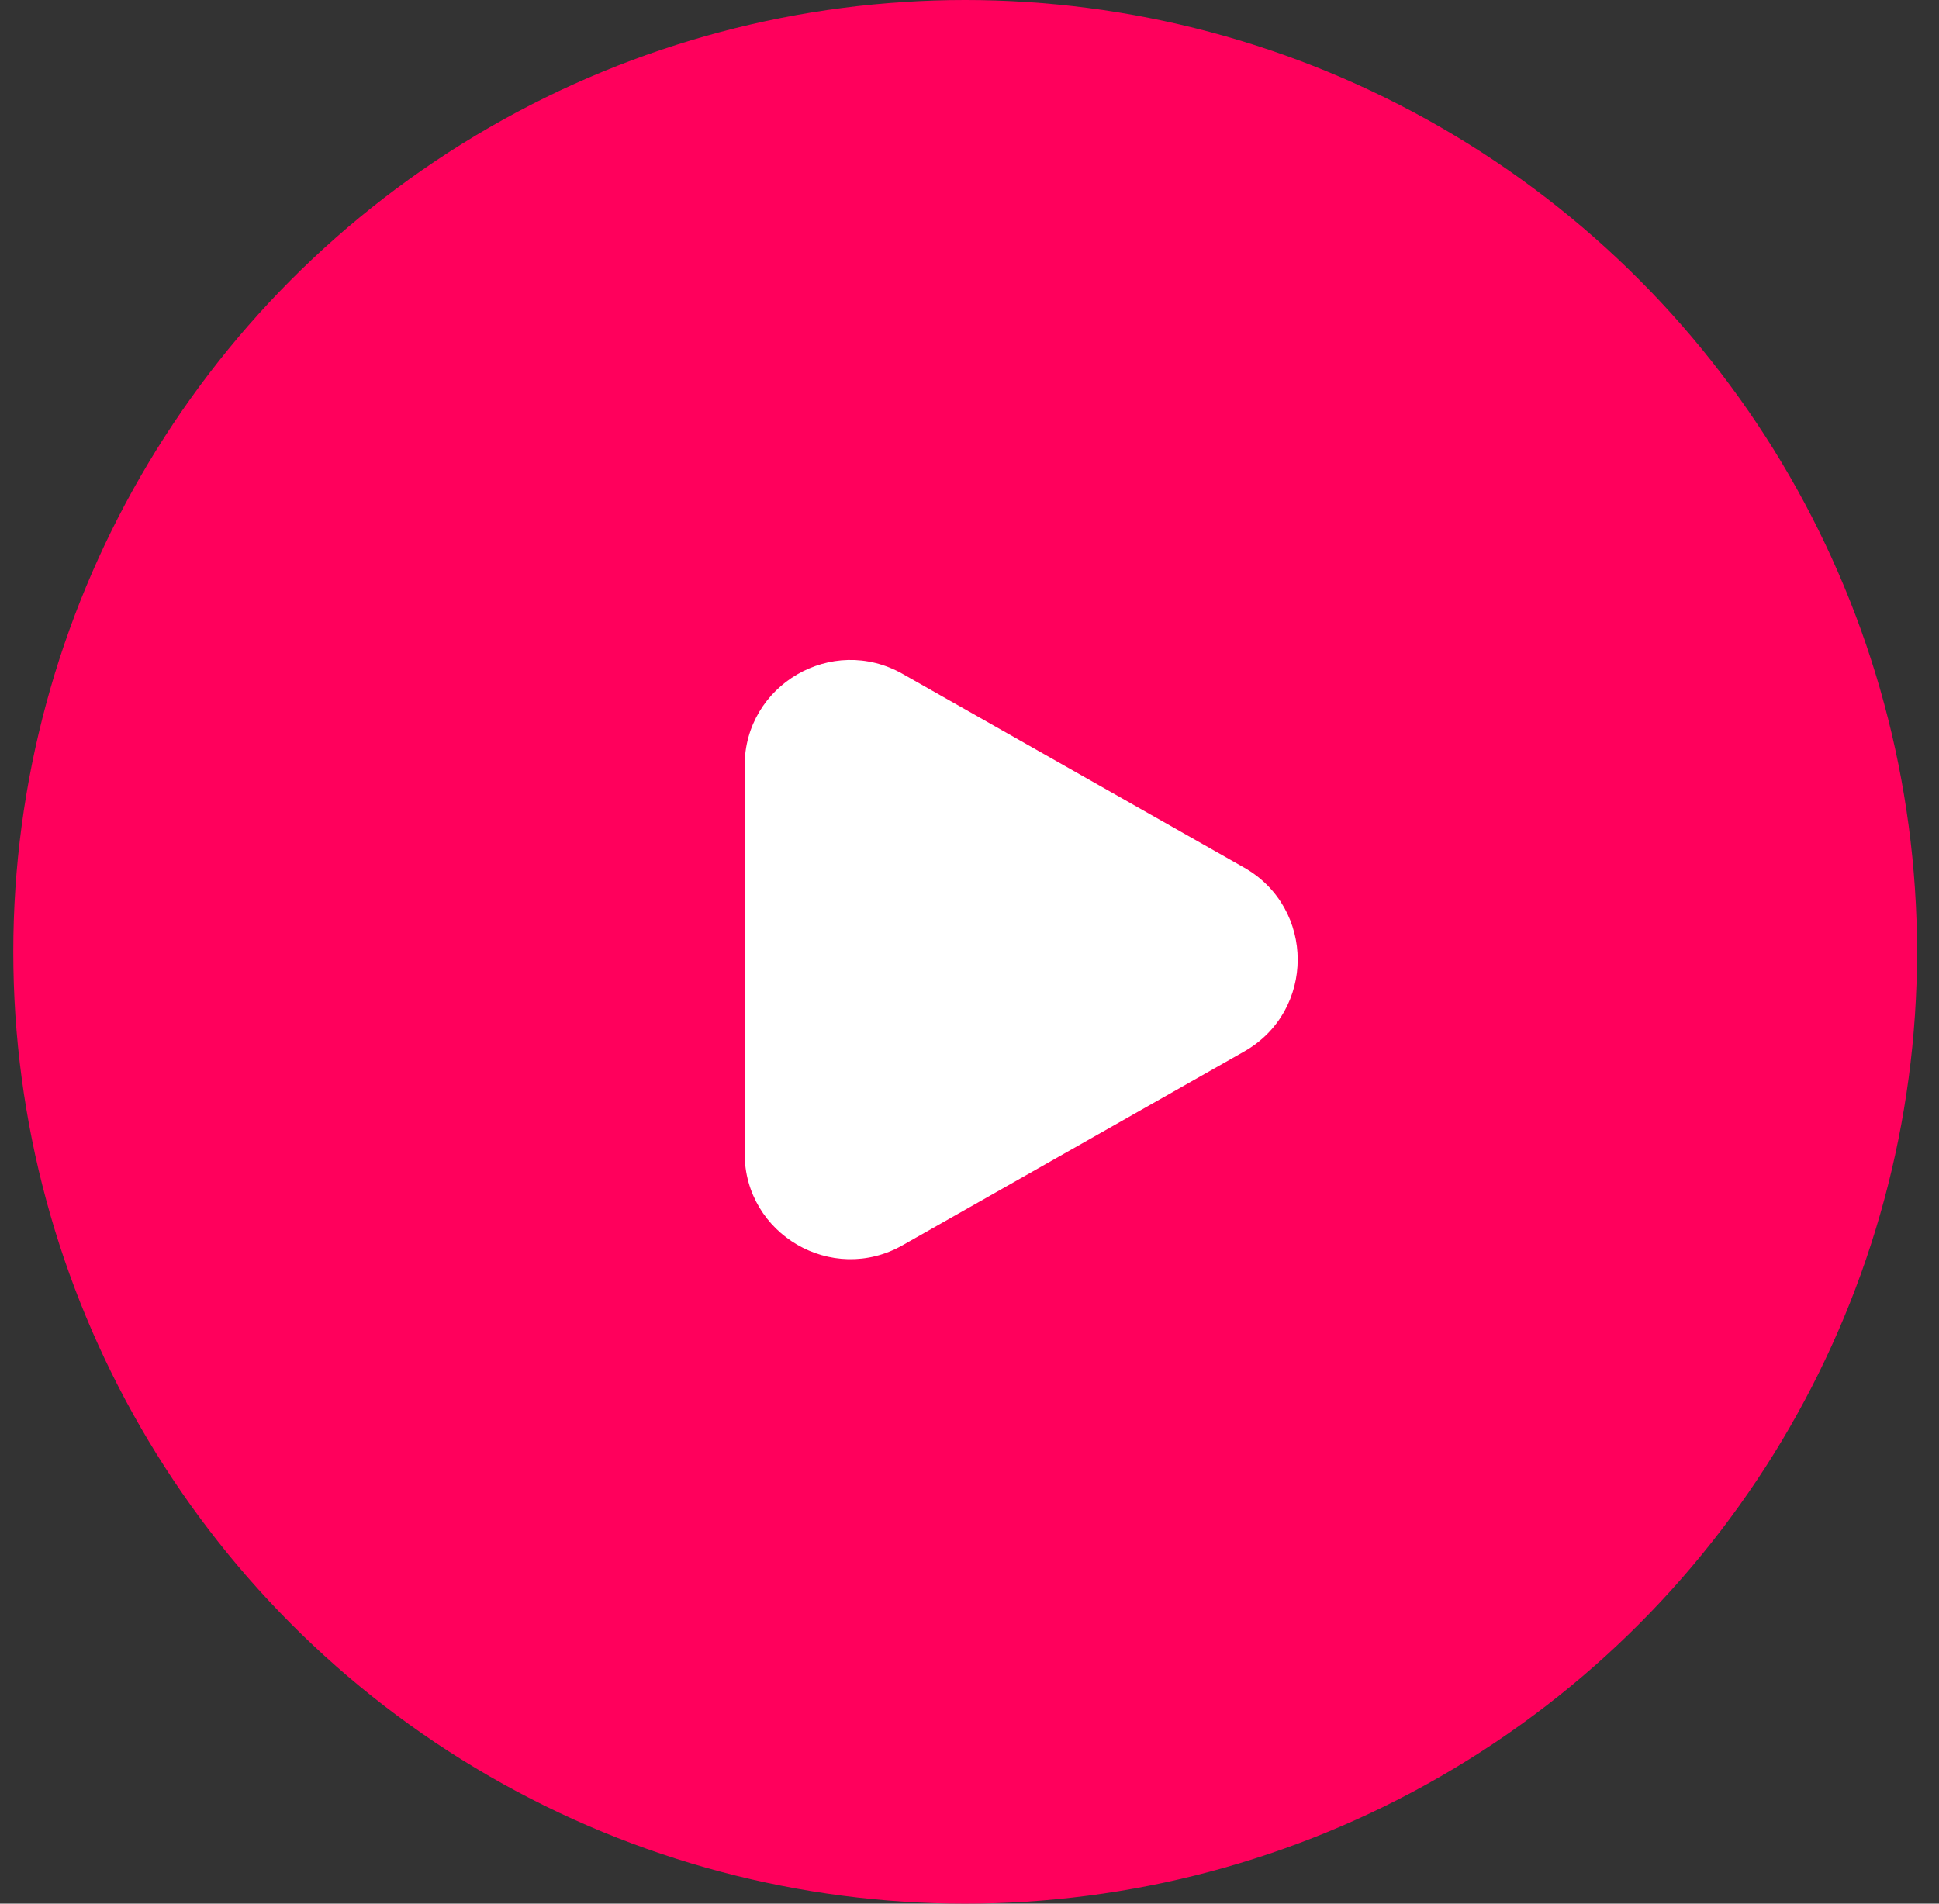 <svg width="55" height="54" viewBox="0 0 55 54" fill="none" xmlns="http://www.w3.org/2000/svg">
<rect x="0" y="0" width="55" height="54" fill="#333333" stroke="none"/>
<circle cx="27.377" cy="27" r="27" fill="#FF005C"/>
<path d="M35.289 24.61C37.316 25.76 37.316 28.68 35.289 29.829L25.601 35.324C23.601 36.459 21.121 35.014 21.121 32.715L21.121 21.724C21.121 19.425 23.601 17.981 25.601 19.115L35.289 24.61Z" fill="white"/>
</svg>
